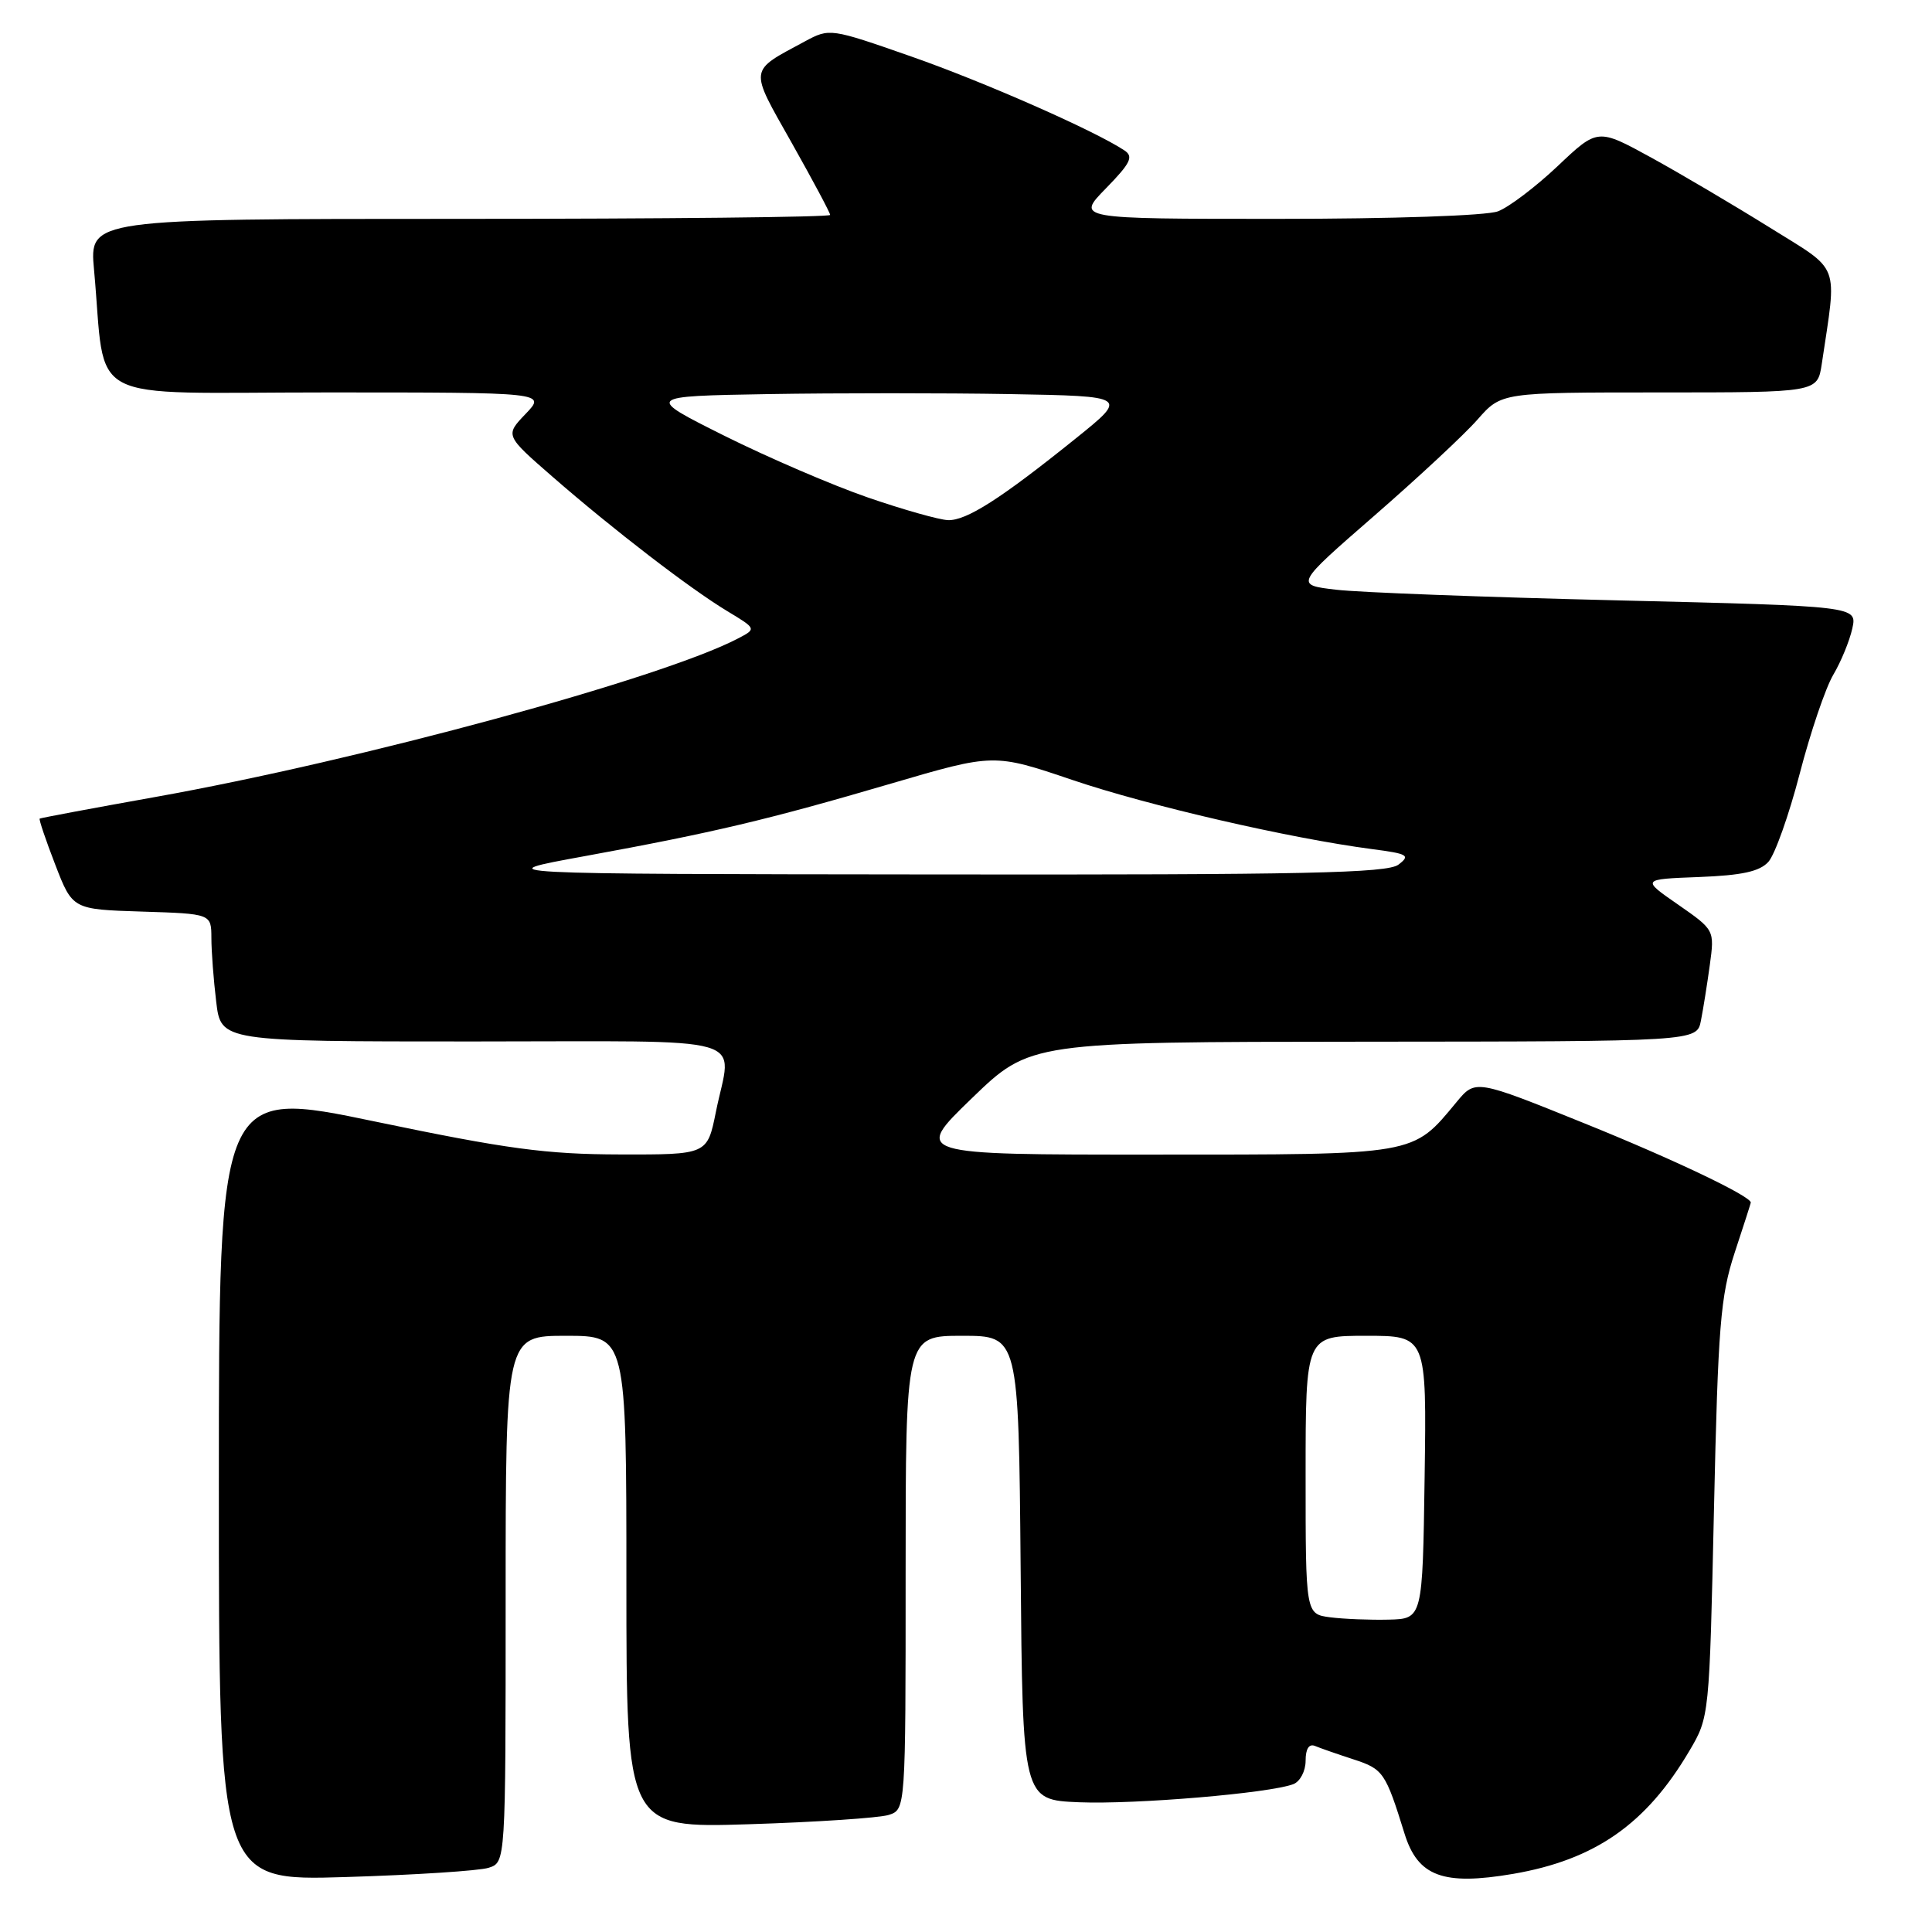 <?xml version="1.0" encoding="UTF-8" standalone="no"?>
<!DOCTYPE svg PUBLIC "-//W3C//DTD SVG 1.1//EN" "http://www.w3.org/Graphics/SVG/1.1/DTD/svg11.dtd" >
<svg xmlns="http://www.w3.org/2000/svg" xmlns:xlink="http://www.w3.org/1999/xlink" version="1.1" viewBox="0 0 256 256">
 <g >
 <path fill="currentColor"
d=" M 64.75 247.49 C 67.00 246.77 67.00 246.77 67.00 211.88 C 67.00 177.00 67.00 177.00 75.00 177.00 C 83.00 177.00 83.00 177.00 83.00 209.62 C 83.00 242.23 83.00 242.23 99.25 241.72 C 108.19 241.44 116.51 240.88 117.75 240.49 C 120.00 239.77 120.00 239.77 120.00 208.38 C 120.00 177.00 120.00 177.00 127.49 177.00 C 134.97 177.00 134.97 177.00 135.24 207.75 C 135.50 238.50 135.50 238.50 143.00 238.81 C 150.45 239.11 168.25 237.61 171.37 236.41 C 172.27 236.07 173.00 234.68 173.00 233.31 C 173.00 231.72 173.45 231.02 174.25 231.35 C 174.94 231.64 177.24 232.44 179.36 233.13 C 183.29 234.41 183.59 234.85 186.11 242.97 C 187.87 248.64 191.22 249.88 200.49 248.30 C 211.35 246.43 218.12 241.72 223.85 232.00 C 226.50 227.51 226.50 227.46 227.11 200.00 C 227.65 175.66 227.97 171.75 229.85 166.00 C 231.03 162.43 231.99 159.43 231.99 159.35 C 232.03 158.52 221.79 153.63 210.00 148.87 C 195.50 143.01 195.50 143.01 193.00 146.03 C 187.11 153.13 187.94 152.99 152.77 152.99 C 121.04 153.00 121.04 153.00 128.77 145.53 C 136.50 138.06 136.50 138.06 180.67 138.03 C 224.84 138.00 224.84 138.00 225.38 135.25 C 225.68 133.74 226.21 130.41 226.56 127.86 C 227.19 123.23 227.19 123.23 222.35 119.86 C 217.50 116.50 217.50 116.50 225.13 116.21 C 230.82 115.99 233.16 115.48 234.32 114.20 C 235.18 113.25 237.05 107.99 238.47 102.52 C 239.89 97.05 241.89 91.15 242.92 89.41 C 243.95 87.67 245.08 84.91 245.44 83.28 C 246.09 80.32 246.09 80.32 214.29 79.55 C 196.81 79.13 180.04 78.50 177.04 78.14 C 171.57 77.50 171.57 77.50 182.11 68.33 C 187.90 63.29 194.06 57.56 195.79 55.58 C 198.94 52.00 198.94 52.00 219.88 52.00 C 240.82 52.00 240.82 52.00 241.39 48.25 C 243.43 34.56 244.01 36.08 234.50 30.15 C 229.78 27.21 222.72 23.04 218.81 20.89 C 211.70 16.99 211.70 16.99 206.41 22.00 C 203.50 24.75 199.93 27.46 198.49 28.00 C 196.99 28.58 184.51 29.00 169.23 29.00 C 142.59 29.00 142.59 29.00 146.54 24.96 C 149.82 21.60 150.23 20.75 148.99 19.93 C 145.06 17.32 130.40 10.86 120.73 7.48 C 110.03 3.74 109.93 3.72 106.66 5.48 C 99.15 9.53 99.23 8.87 104.90 18.92 C 107.70 23.89 110.00 28.20 110.00 28.48 C 110.00 28.77 87.91 29.00 60.92 29.00 C 11.84 29.00 11.84 29.00 12.46 35.75 C 14.13 53.89 10.55 52.00 43.28 52.00 C 72.37 52.00 72.37 52.00 69.65 54.84 C 66.92 57.69 66.92 57.69 73.21 63.17 C 81.27 70.19 91.43 78.00 96.37 80.98 C 100.25 83.32 100.25 83.32 97.77 84.61 C 87.73 89.87 47.68 100.77 20.55 105.61 C 12.27 107.09 5.39 108.38 5.26 108.47 C 5.13 108.56 6.06 111.31 7.32 114.57 C 9.61 120.50 9.61 120.50 18.81 120.79 C 28.00 121.08 28.00 121.08 28.01 124.29 C 28.01 126.05 28.30 129.86 28.65 132.75 C 29.28 138.00 29.28 138.00 62.64 138.00 C 100.56 138.00 96.95 136.95 94.86 147.33 C 93.72 153.00 93.72 153.00 82.11 152.97 C 72.36 152.95 67.18 152.25 49.75 148.62 C 29.00 144.29 29.00 144.29 29.00 196.76 C 29.00 249.23 29.00 249.23 45.75 248.72 C 54.96 248.44 63.51 247.89 64.75 247.49 Z  M 176.25 214.30 C 173.00 213.87 173.00 213.87 173.00 195.44 C 173.00 177.00 173.00 177.00 181.02 177.00 C 189.04 177.00 189.04 177.00 188.77 195.75 C 188.50 214.50 188.50 214.50 184.00 214.61 C 181.53 214.67 178.04 214.53 176.25 214.30 Z  M 77.50 113.44 C 94.57 110.32 101.74 108.62 118.10 103.82 C 131.70 99.83 131.70 99.83 142.10 103.35 C 152.16 106.76 170.89 111.08 181.80 112.51 C 186.56 113.13 186.92 113.34 185.30 114.57 C 183.82 115.69 172.84 115.93 124.00 115.87 C 64.50 115.81 64.50 115.81 77.50 113.44 Z  M 115.00 65.92 C 110.33 64.31 101.78 60.63 96.00 57.75 C 85.50 52.50 85.50 52.50 101.81 52.22 C 110.79 52.07 125.19 52.07 133.81 52.22 C 149.50 52.50 149.50 52.50 142.50 58.13 C 132.61 66.09 128.04 69.01 125.61 68.92 C 124.45 68.88 119.67 67.53 115.00 65.92 Z "/>
</g>
</svg>